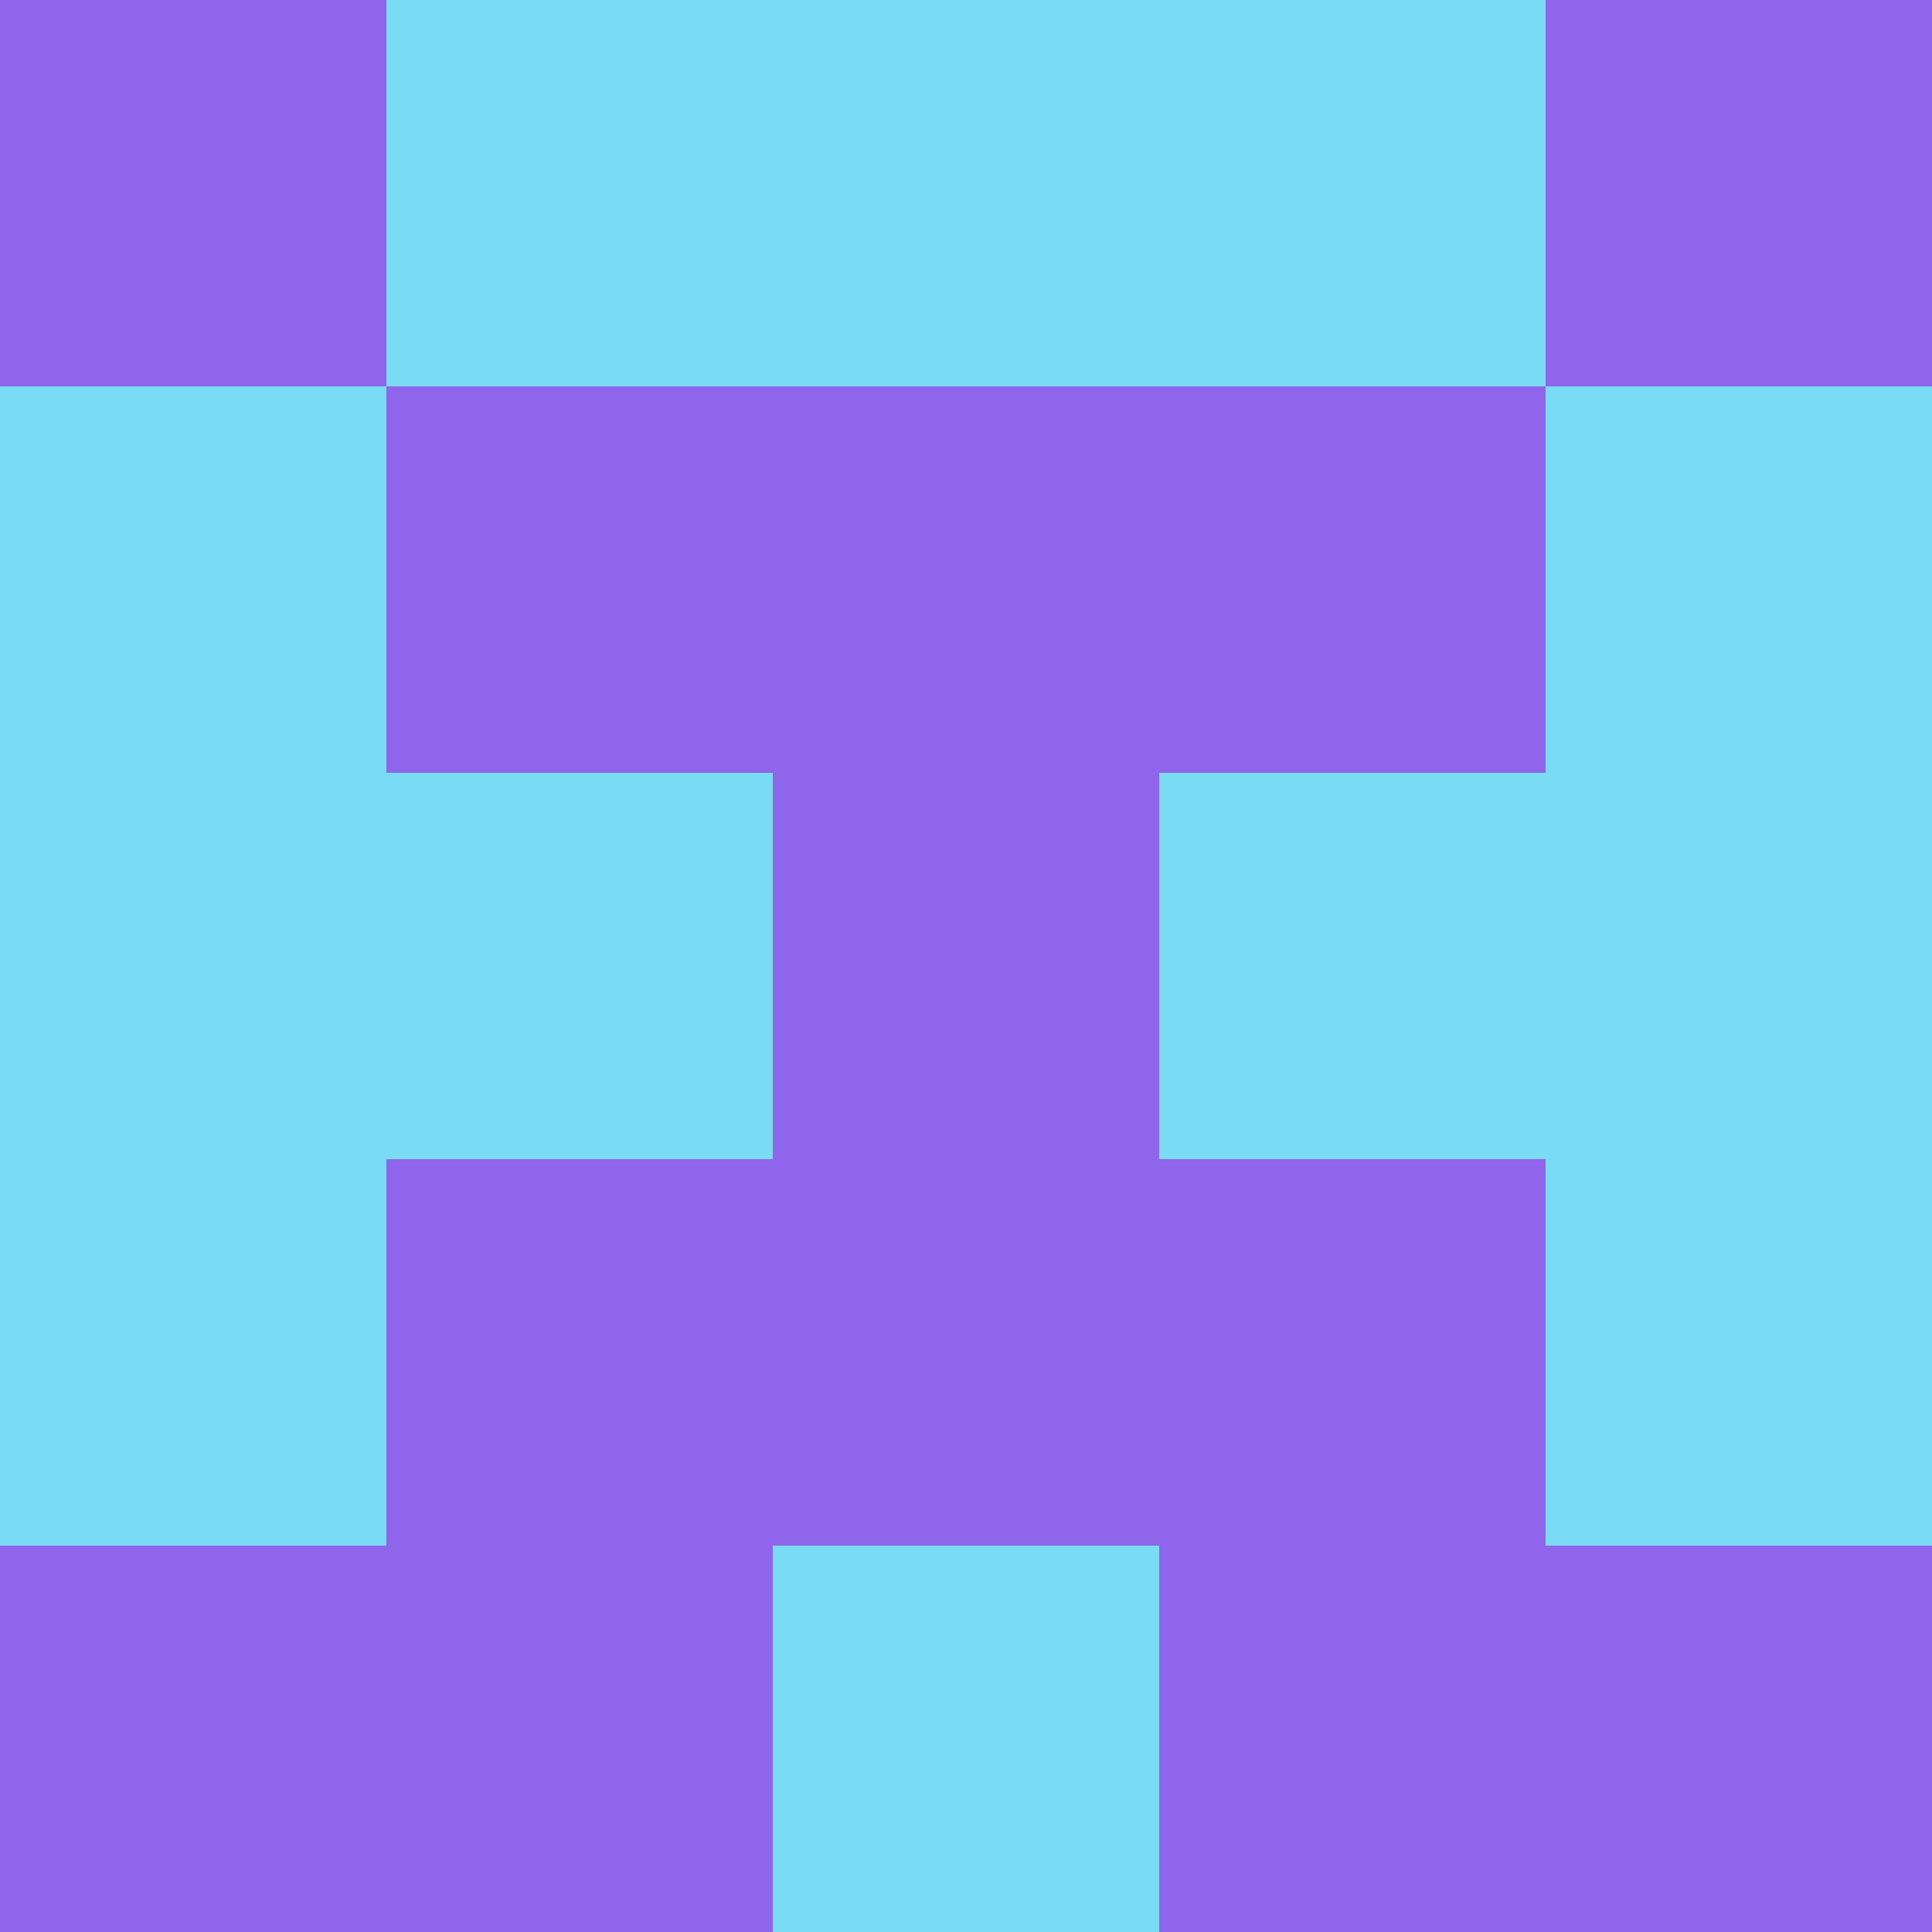 <?xml version="1.0" encoding="utf-8"?>
<!DOCTYPE svg PUBLIC "-//W3C//DTD SVG 20010904//EN"
        "http://www.w3.org/TR/2001/REC-SVG-20010904/DTD/svg10.dtd">
<svg viewBox="0 0 5 5" height="100" width="100" xml:lang="fr"
     xmlns="http://www.w3.org/2000/svg"
     xmlns:xlink="http://www.w3.org/1999/xlink">
            <rect x="0" y="0" height="1" width="1" fill="#8E65EB"/>
        <rect x="4" y="0" height="1" width="1" fill="#8E65EB"/>
        <rect x="1" y="0" height="1" width="1" fill="#7ADBF4"/>
        <rect x="3" y="0" height="1" width="1" fill="#7ADBF4"/>
        <rect x="2" y="0" height="1" width="1" fill="#7ADBF4"/>
                <rect x="0" y="1" height="1" width="1" fill="#7ADBF4"/>
        <rect x="4" y="1" height="1" width="1" fill="#7ADBF4"/>
        <rect x="1" y="1" height="1" width="1" fill="#8E65EB"/>
        <rect x="3" y="1" height="1" width="1" fill="#8E65EB"/>
        <rect x="2" y="1" height="1" width="1" fill="#8E65EB"/>
                <rect x="0" y="2" height="1" width="1" fill="#7ADBF4"/>
        <rect x="4" y="2" height="1" width="1" fill="#7ADBF4"/>
        <rect x="1" y="2" height="1" width="1" fill="#7ADBF4"/>
        <rect x="3" y="2" height="1" width="1" fill="#7ADBF4"/>
        <rect x="2" y="2" height="1" width="1" fill="#8E65EB"/>
                <rect x="0" y="3" height="1" width="1" fill="#7ADBF4"/>
        <rect x="4" y="3" height="1" width="1" fill="#7ADBF4"/>
        <rect x="1" y="3" height="1" width="1" fill="#8E65EB"/>
        <rect x="3" y="3" height="1" width="1" fill="#8E65EB"/>
        <rect x="2" y="3" height="1" width="1" fill="#8E65EB"/>
                <rect x="0" y="4" height="1" width="1" fill="#8E65EB"/>
        <rect x="4" y="4" height="1" width="1" fill="#8E65EB"/>
        <rect x="1" y="4" height="1" width="1" fill="#8E65EB"/>
        <rect x="3" y="4" height="1" width="1" fill="#8E65EB"/>
        <rect x="2" y="4" height="1" width="1" fill="#7ADBF4"/>
        </svg>